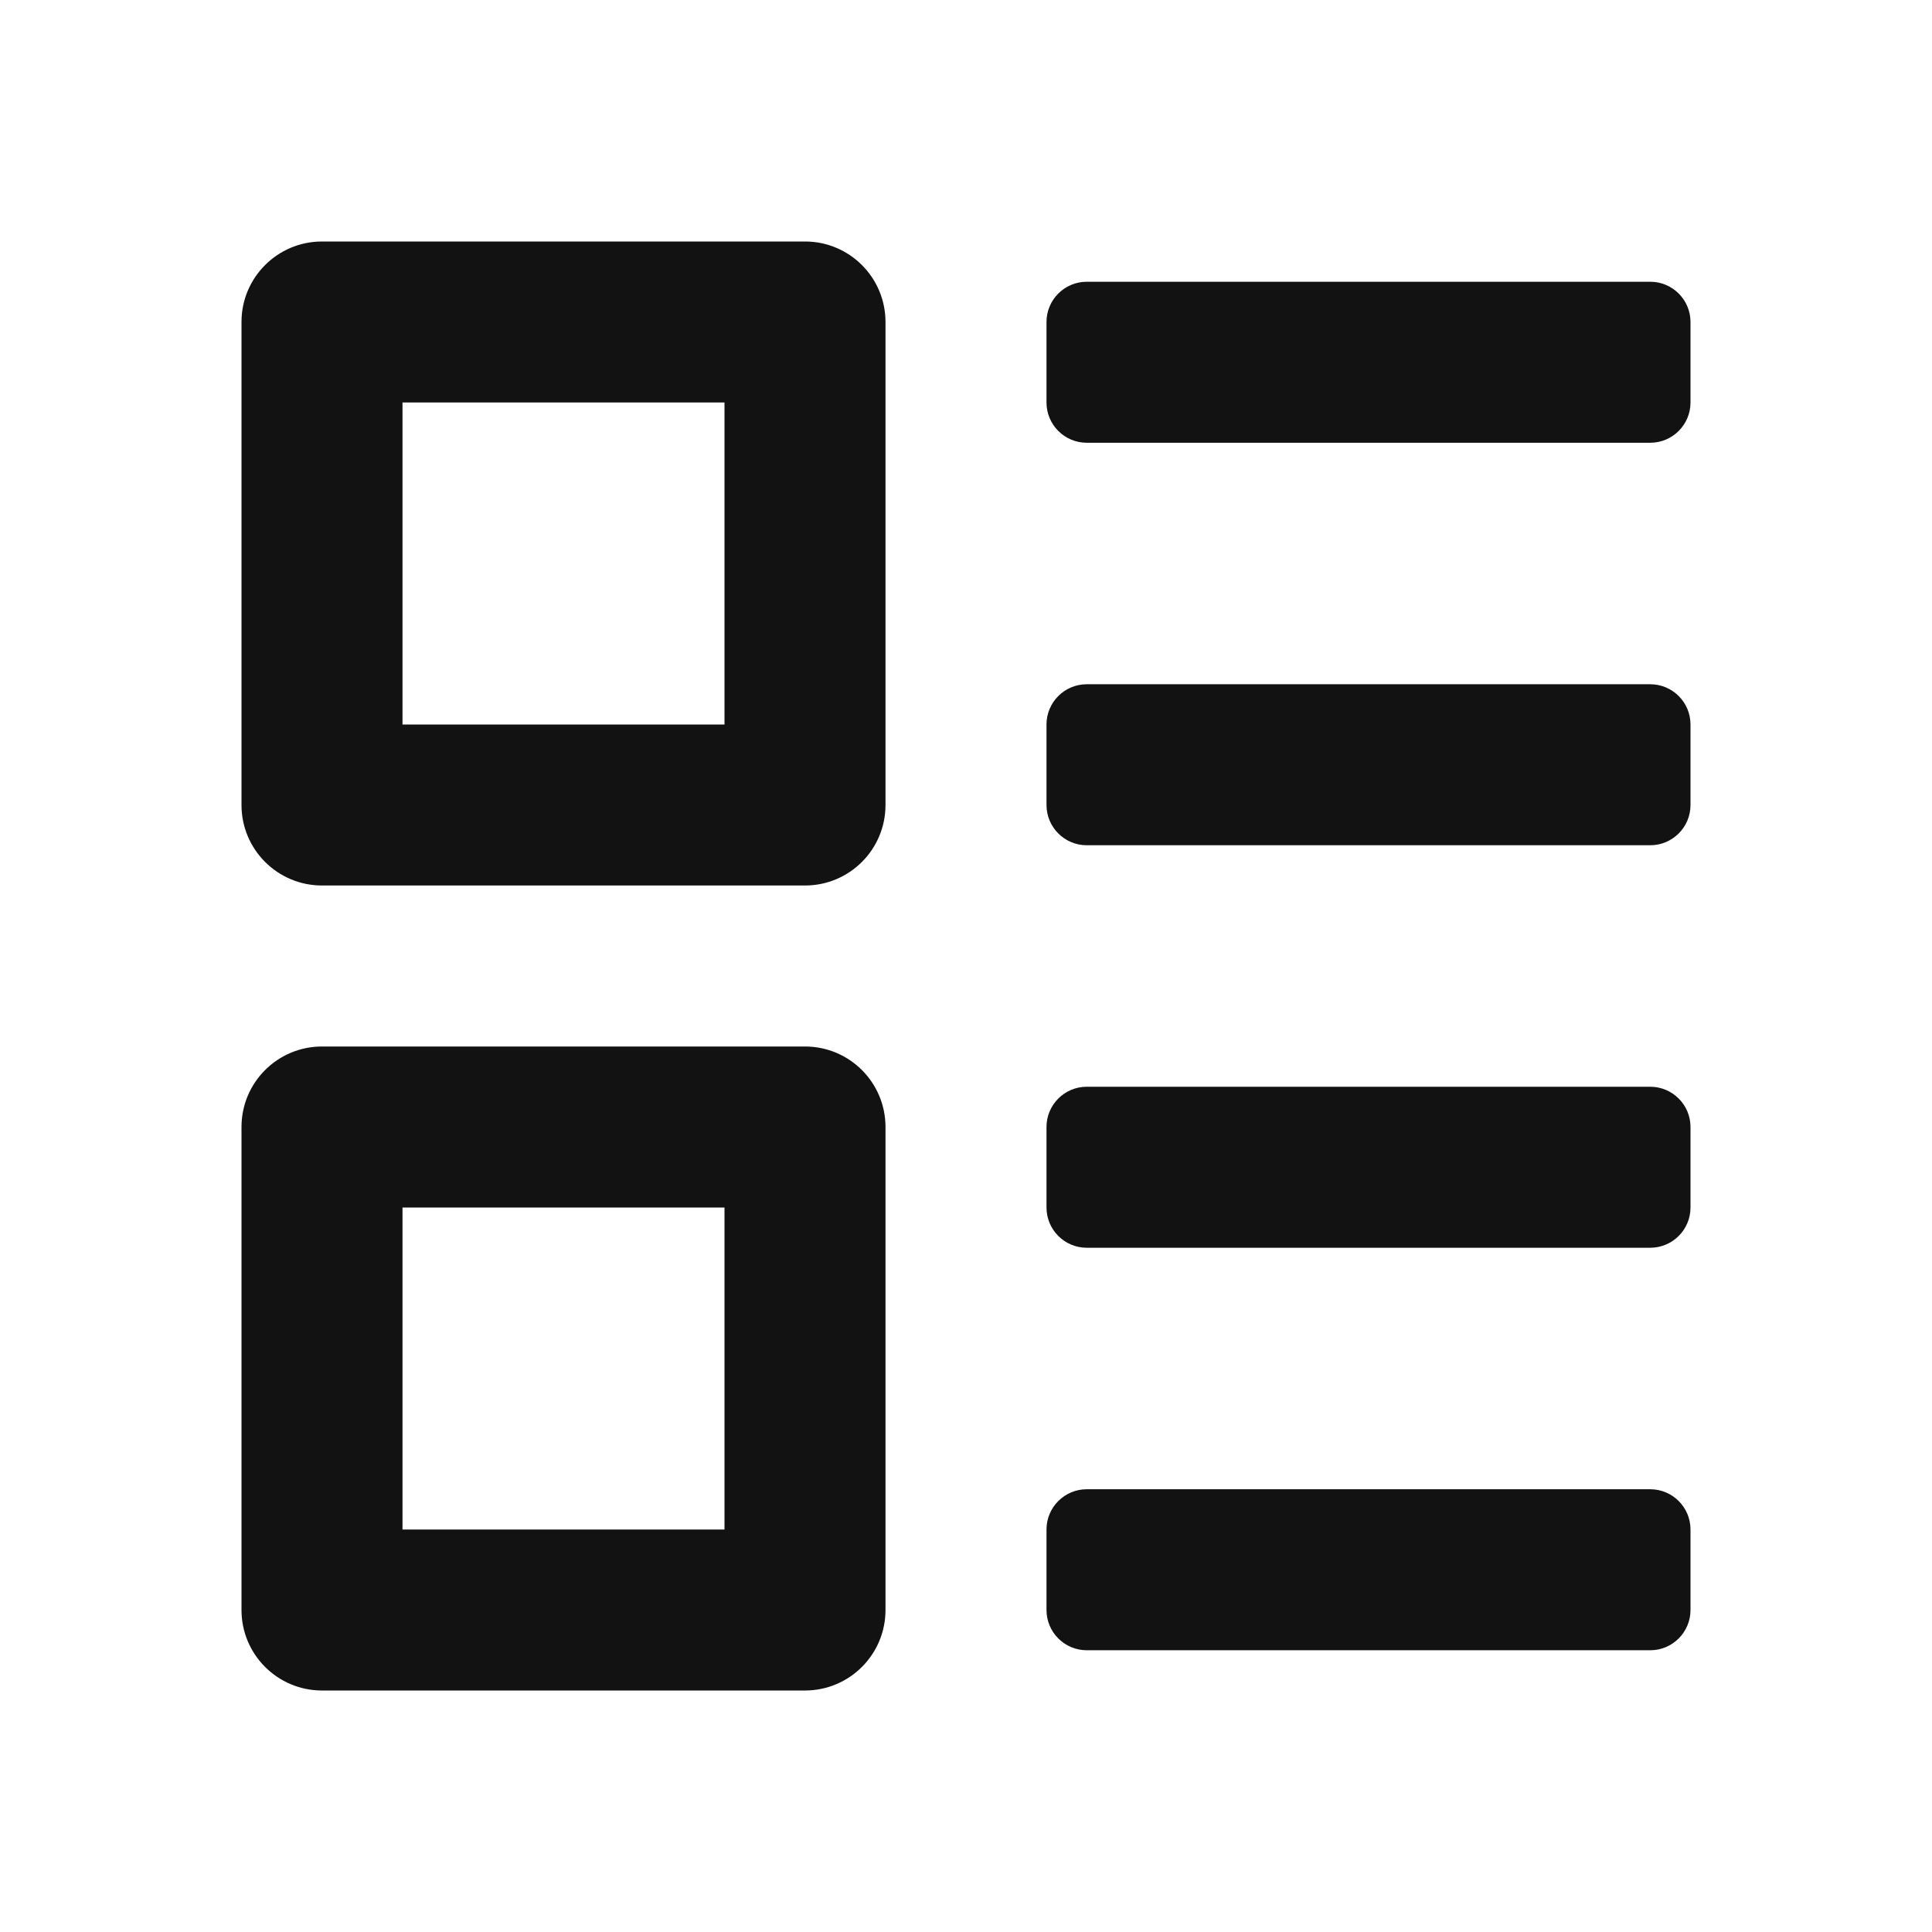 <svg width="48" height="48" viewBox="0 0 48 48" fill="none" xmlns="http://www.w3.org/2000/svg">
<path fill-rule="evenodd" clip-rule="evenodd" d="M10 18V10H18V18H10ZM6 8C6 6.895 6.895 6 8 6H20C21.105 6 22 6.895 22 8V20C22 21.105 21.105 22 20 22H8C6.895 22 6 21.105 6 20V8ZM10 38V30H18V38H10ZM6 28C6 26.895 6.895 26 8 26H20C21.105 26 22 26.895 22 28V40C22 41.105 21.105 42 20 42H8C6.895 42 6 41.105 6 40V28ZM26 18C26 17.448 26.448 17 27 17H41C41.552 17 42 17.448 42 18V20C42 20.552 41.552 21 41 21H27C26.448 21 26 20.552 26 20V18ZM27 37C26.448 37 26 37.448 26 38V40C26 40.552 26.448 41 27 41H41C41.552 41 42 40.552 42 40V38C42 37.448 41.552 37 41 37H27ZM26 8C26 7.448 26.448 7 27 7H41C41.552 7 42 7.448 42 8V10C42 10.552 41.552 11 41 11H27C26.448 11 26 10.552 26 10V8ZM27 27C26.448 27 26 27.448 26 28V30C26 30.552 26.448 31 27 31H41C41.552 31 42 30.552 42 30V28C42 27.448 41.552 27 41 27H27Z" fill="#131212"/>
</svg>
